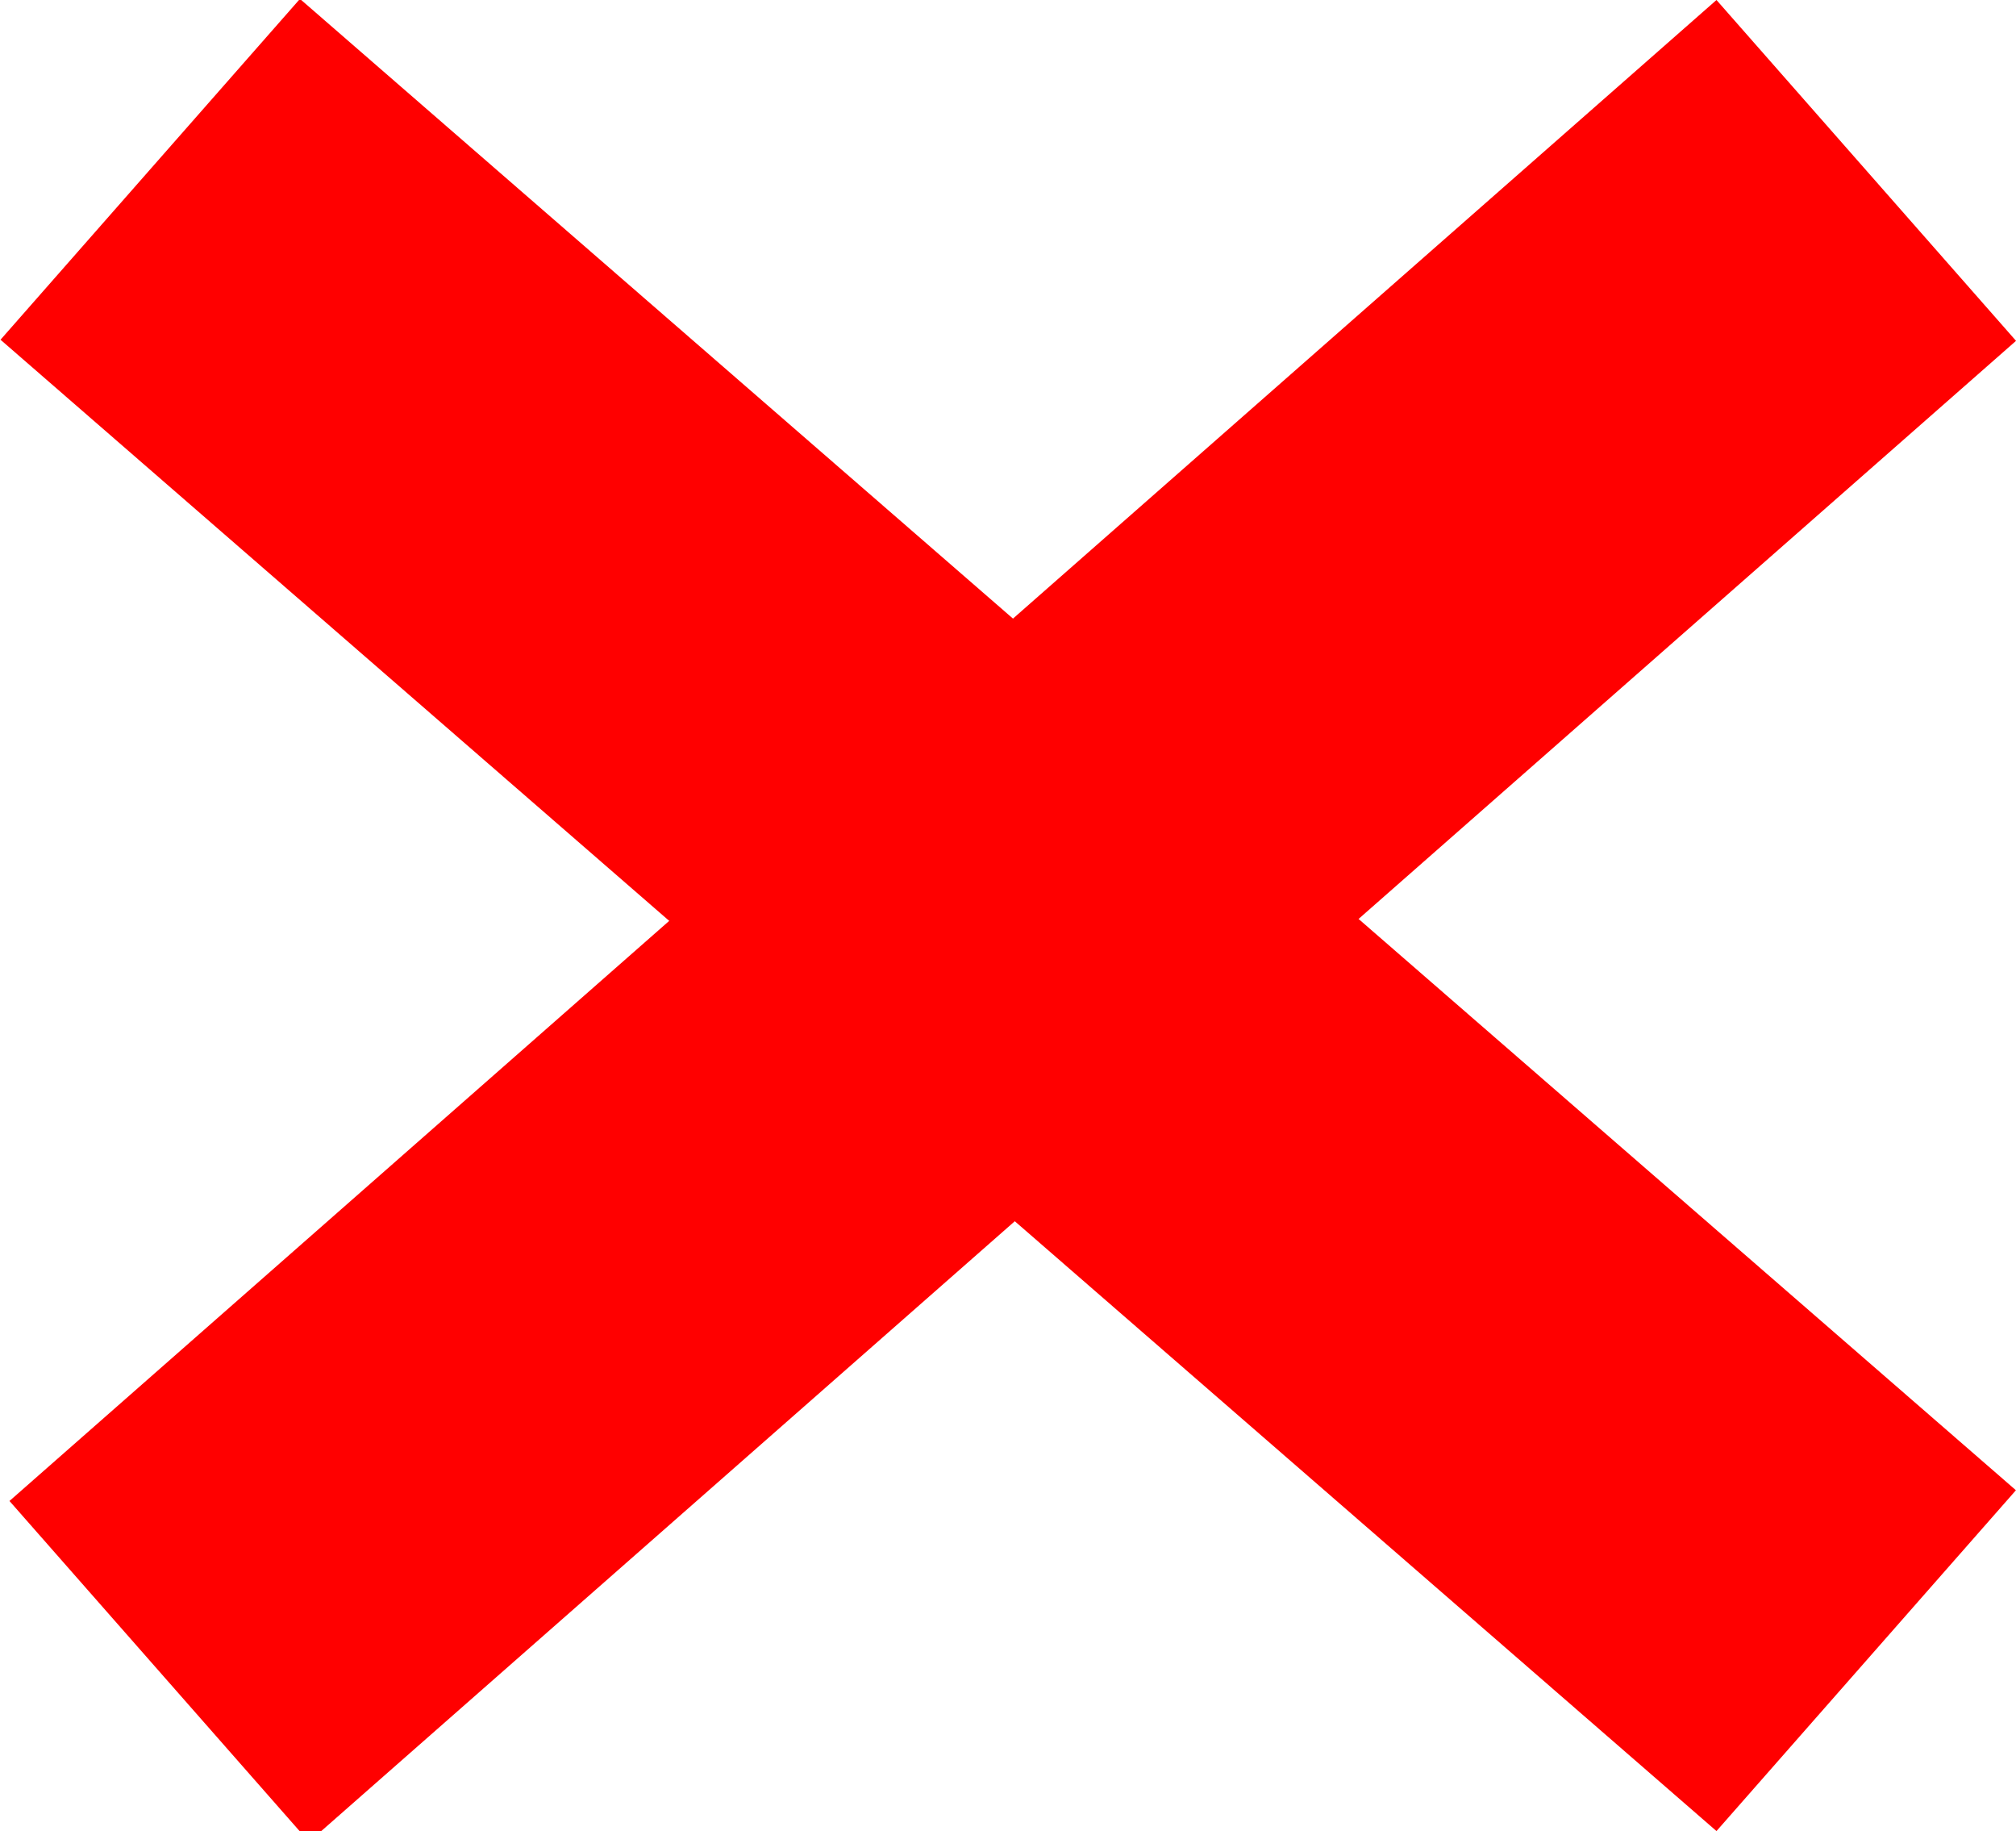 <svg width="32.806" height="29.79" viewBox="0 0 32.806 29.79" fill="none" xmlns="http://www.w3.org/2000/svg" xmlns:xlink="http://www.w3.org/1999/xlink">
	<desc>
			Created with Pixso.
	</desc>
	<defs/>
	<rect id="Прямоугольник 5" x="27.932" y="0" width="7.383" height="36.985" transform="rotate(48.682 27.932 0)" fill="#FF0000" fill-opacity="1"/>
	<rect id="Прямоугольник 5" width="7.383" height="36.985" transform="matrix(0.66 -0.751 -0.755 -0.656 27.932 29.789)" fill="#FF0000" fill-opacity="1"/>
</svg>
